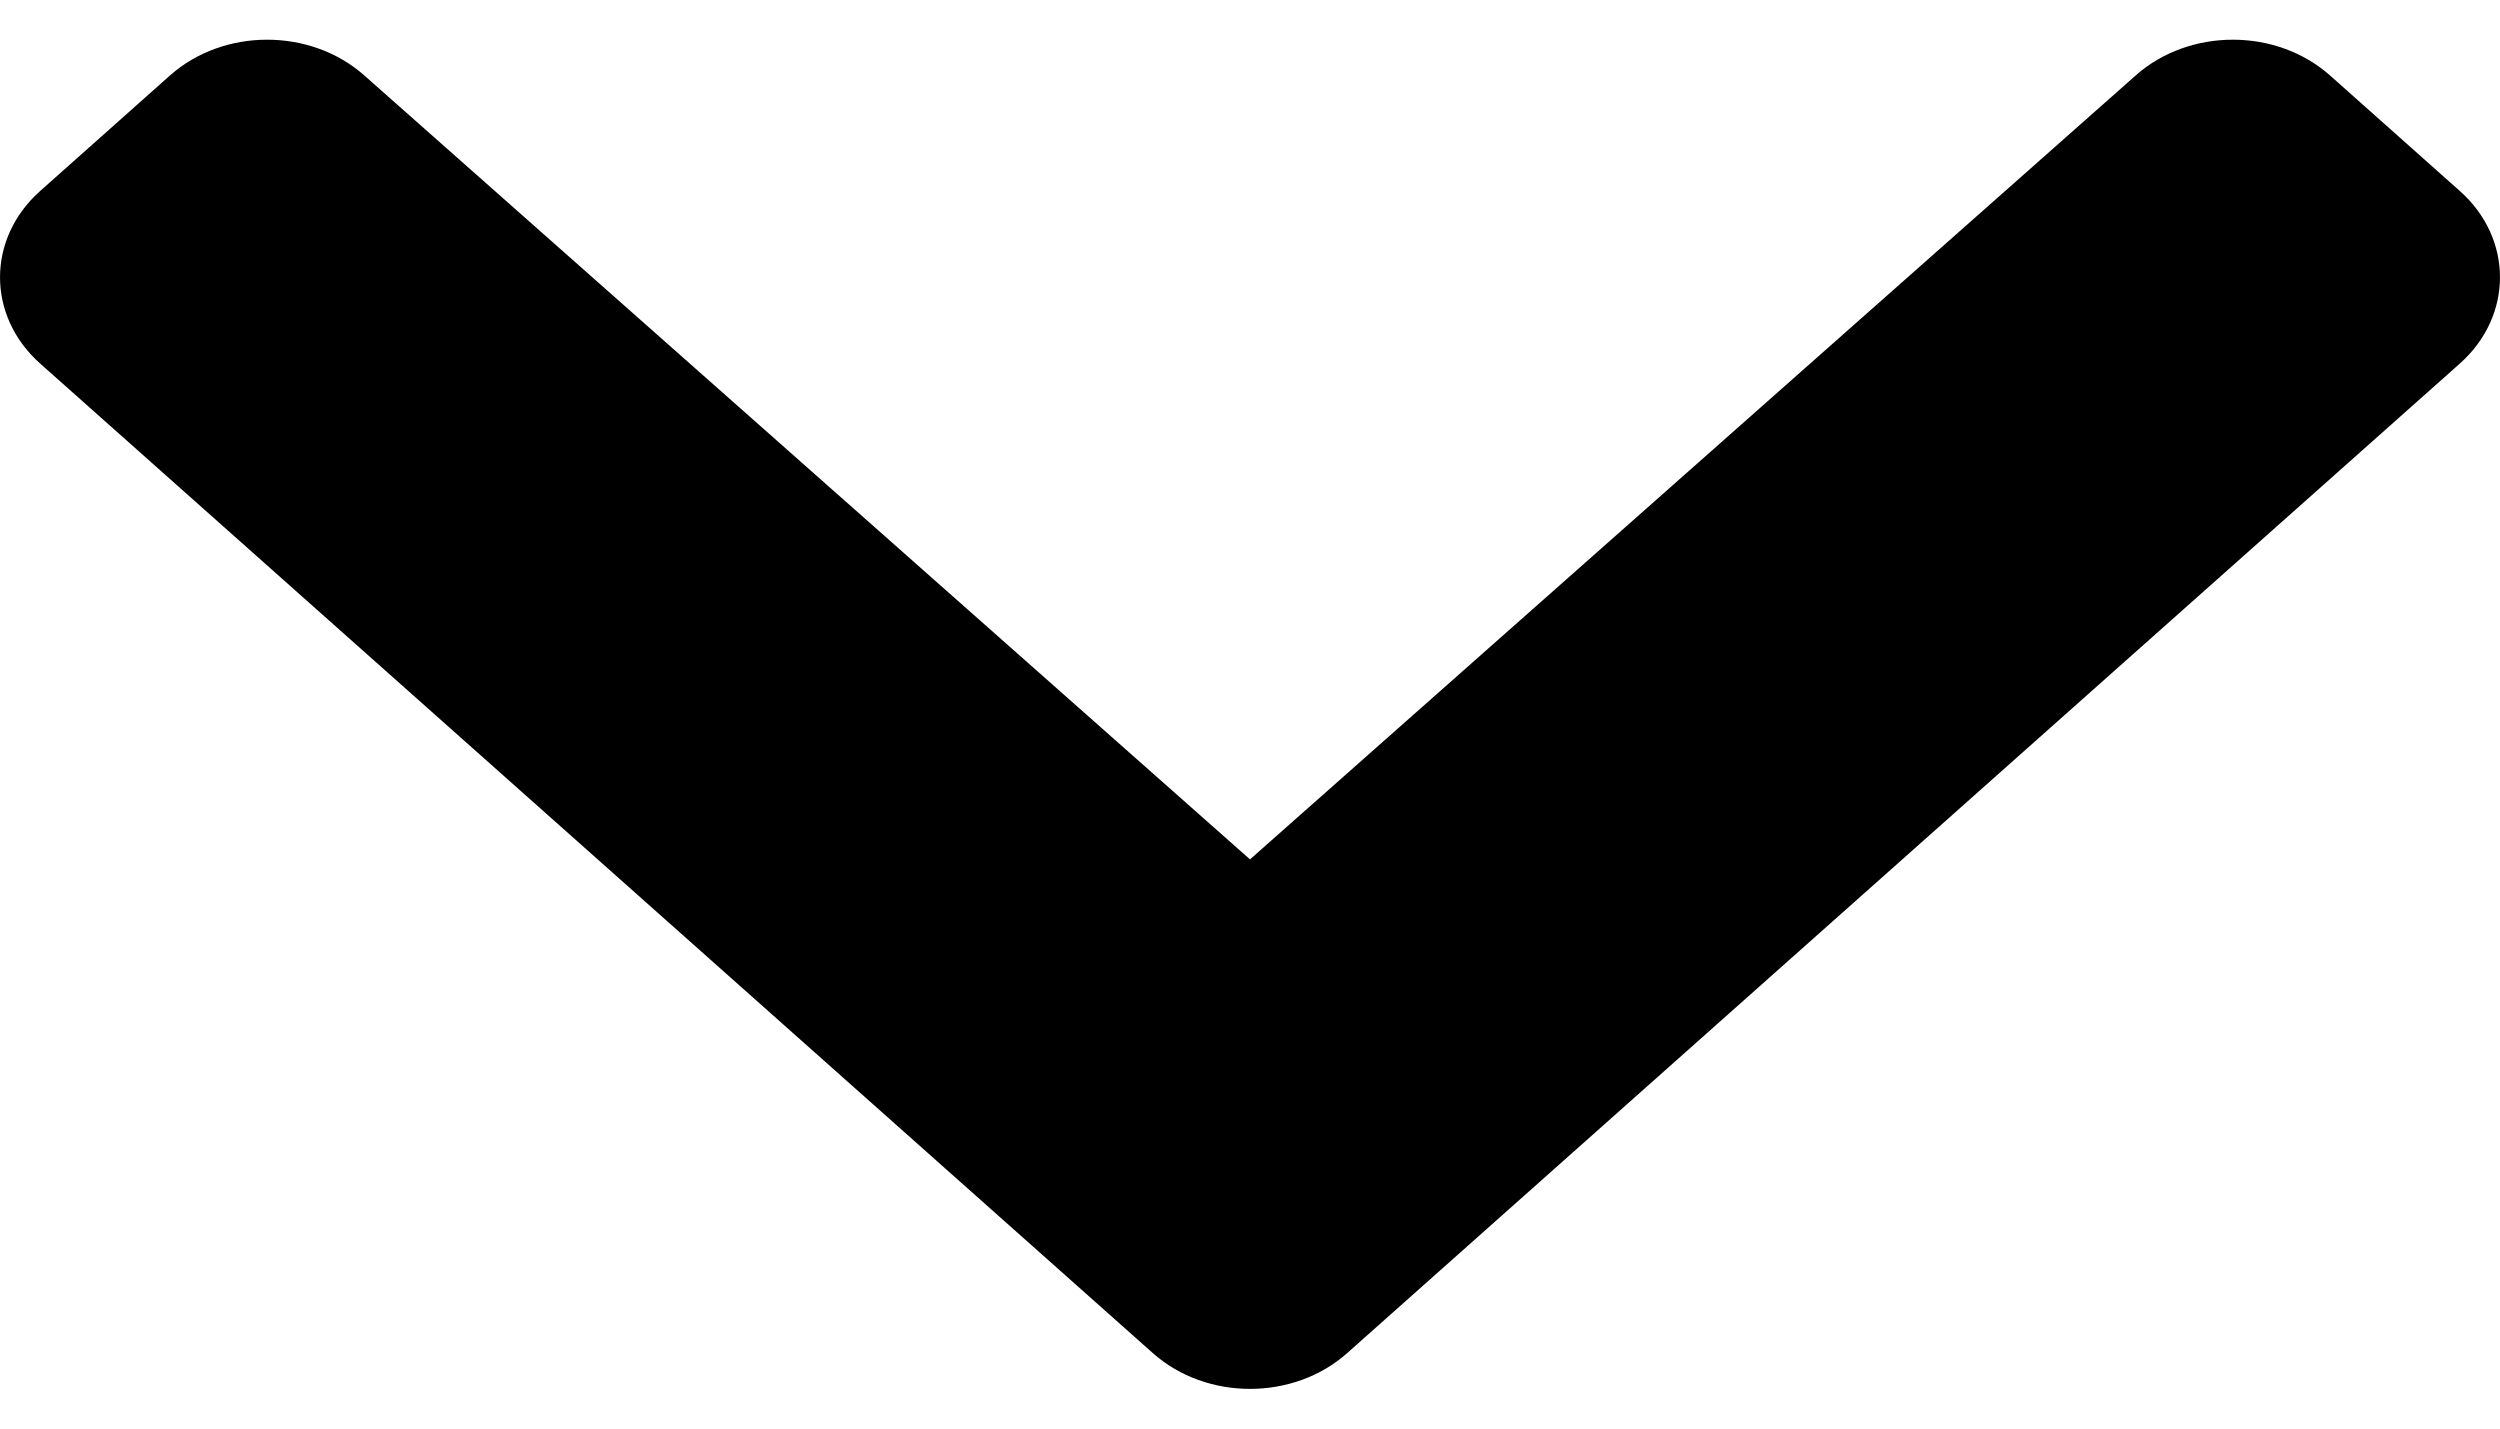 <svg fill="none" height="16" viewBox="0 0 28 16" width="28" xmlns="http://www.w3.org/2000/svg">
    <path
        d="M15.088 15.155L27.549 4.073C28.15 3.539 28.15 2.672 27.549 2.138L26.096 0.845C25.496 0.312 24.523 0.311 23.922 0.843L14 9.625L4.078 0.843C3.476 0.311 2.504 0.312 1.904 0.845L0.451 2.138C-0.15 2.672 -0.15 3.539 0.451 4.073L12.912 15.155C13.513 15.689 14.487 15.689 15.088 15.155Z"
        fill="black" />
</svg>

